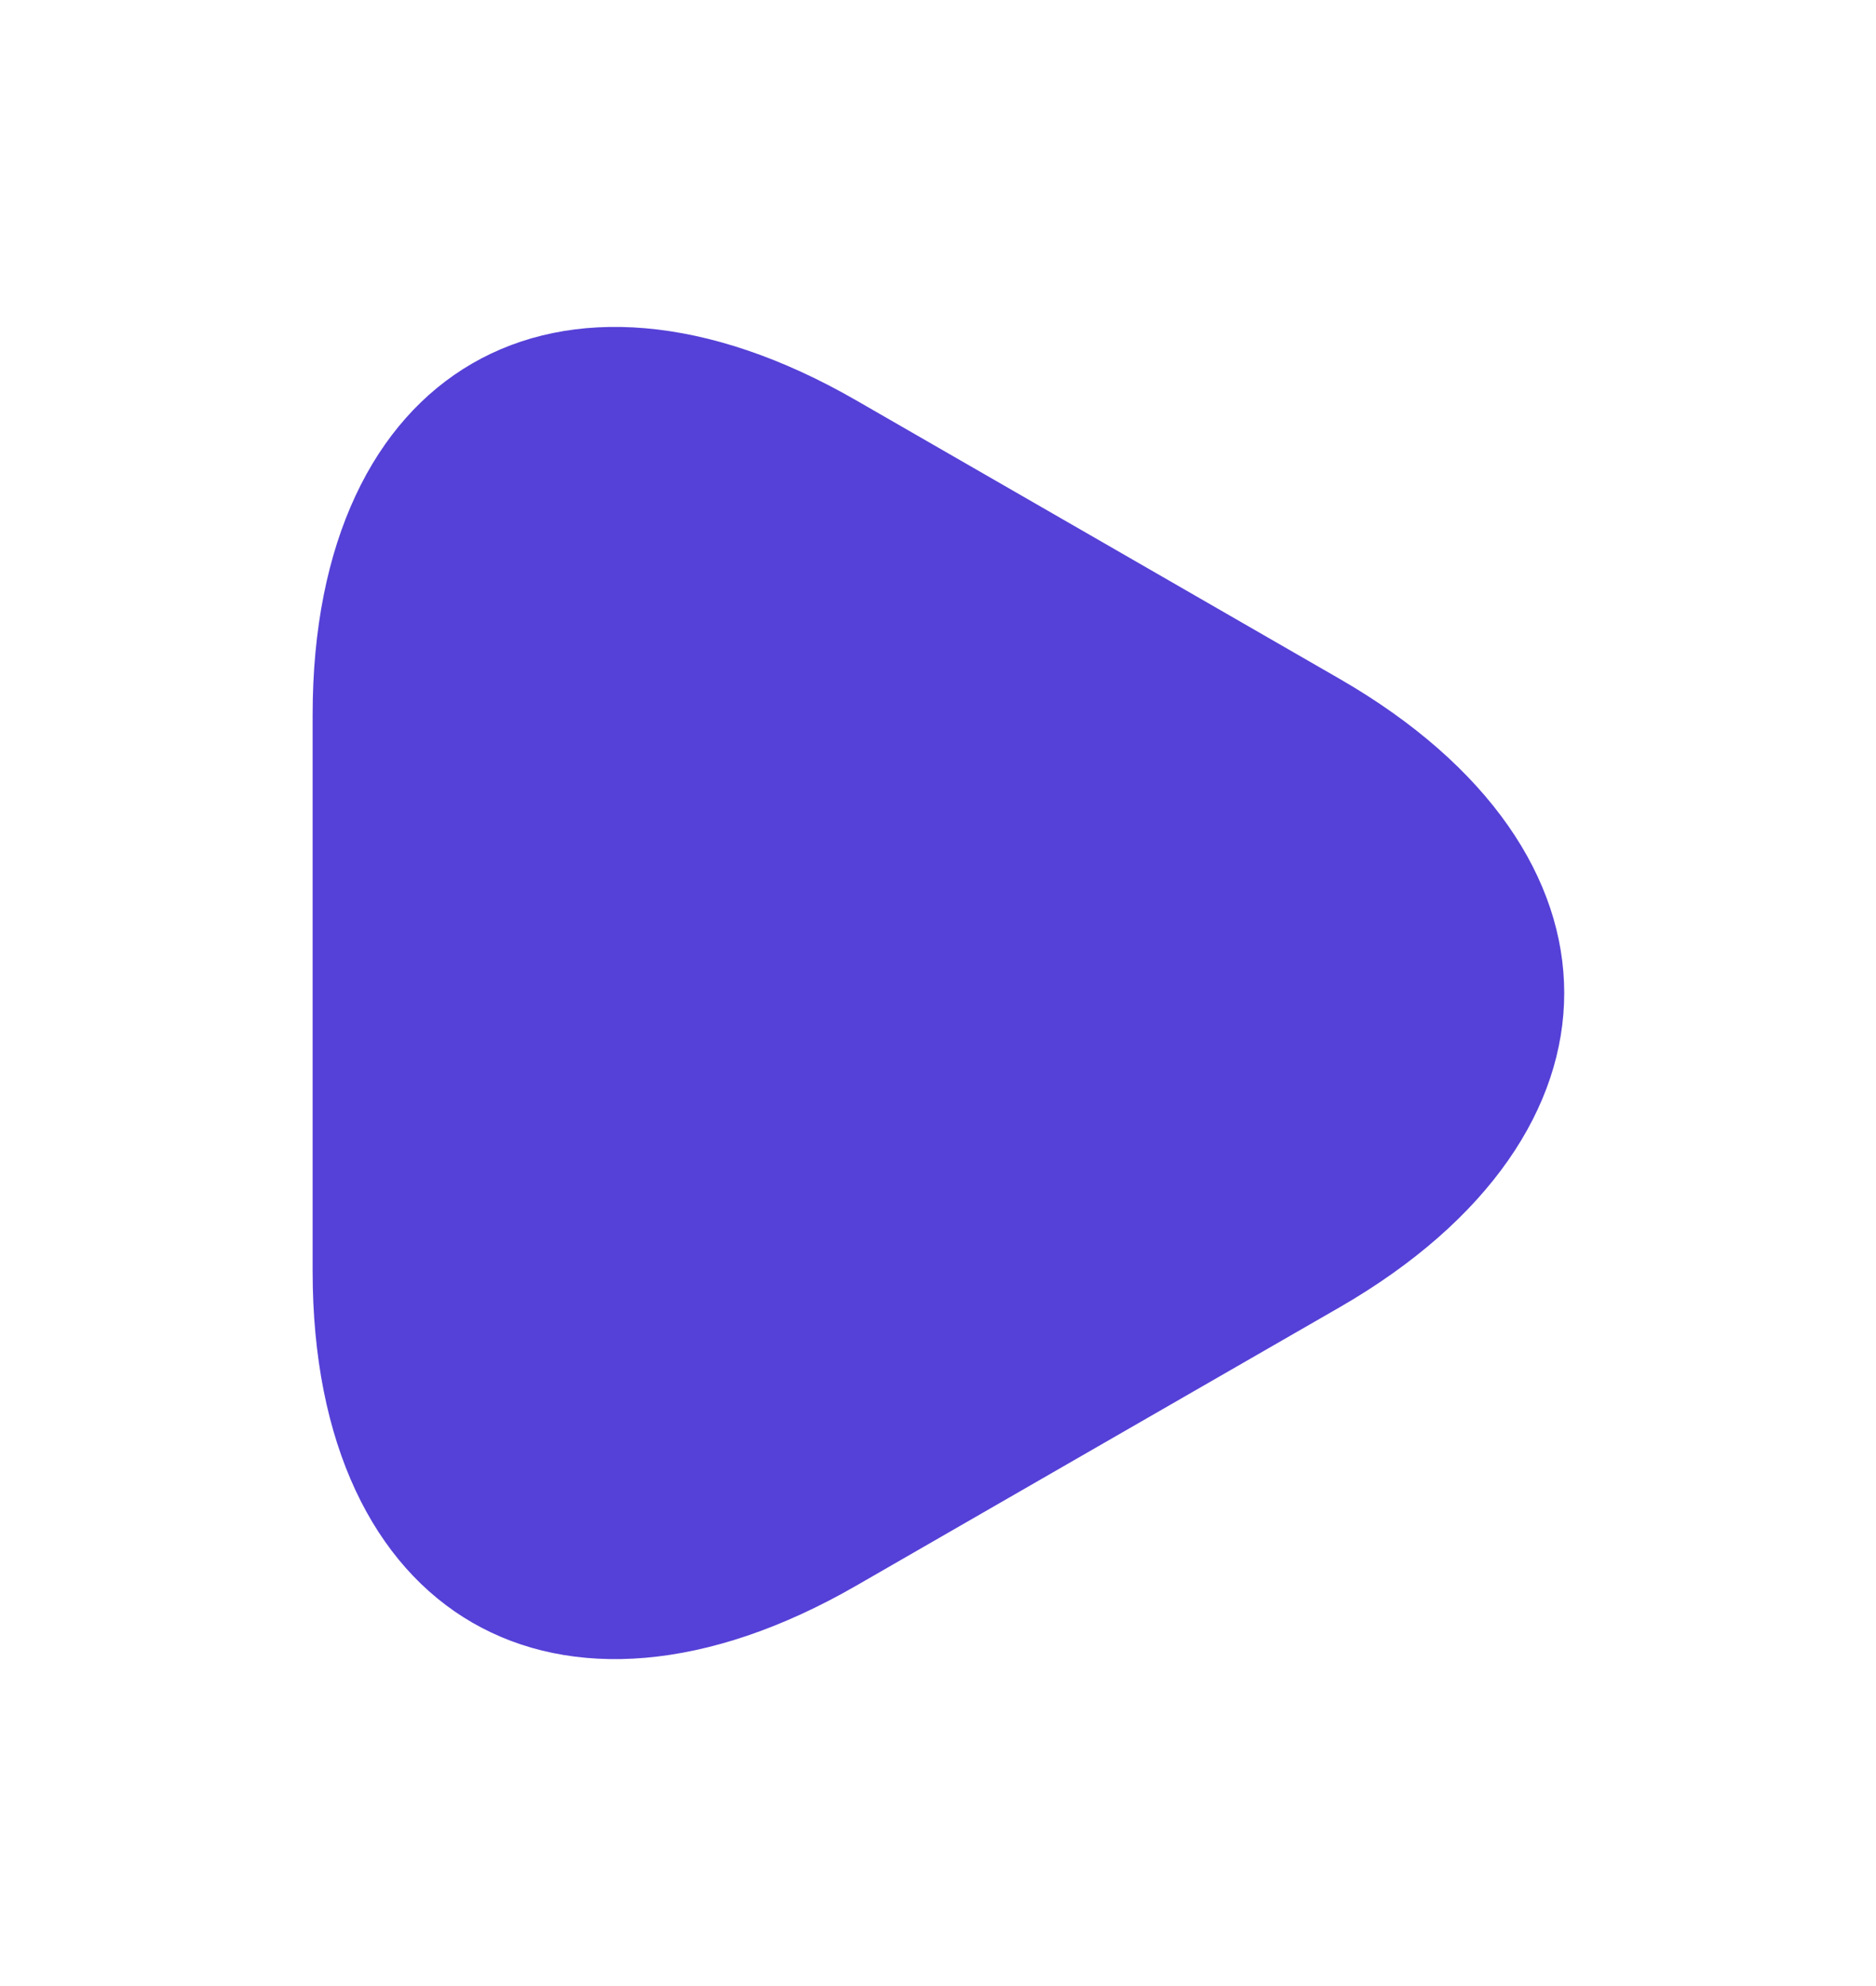 <svg width="17" height="18" viewBox="0 0 17 18" fill="none" xmlns="http://www.w3.org/2000/svg">
<path d="M2.833 9V6.478C2.833 3.348 5.05 2.065 7.763 3.631L9.952 4.892L12.14 6.153C14.853 7.718 14.853 10.282 12.14 11.848L9.952 13.108L7.763 14.369C5.05 15.935 2.833 14.652 2.833 11.522V9Z" fill="#5541D7"/>
</svg>
